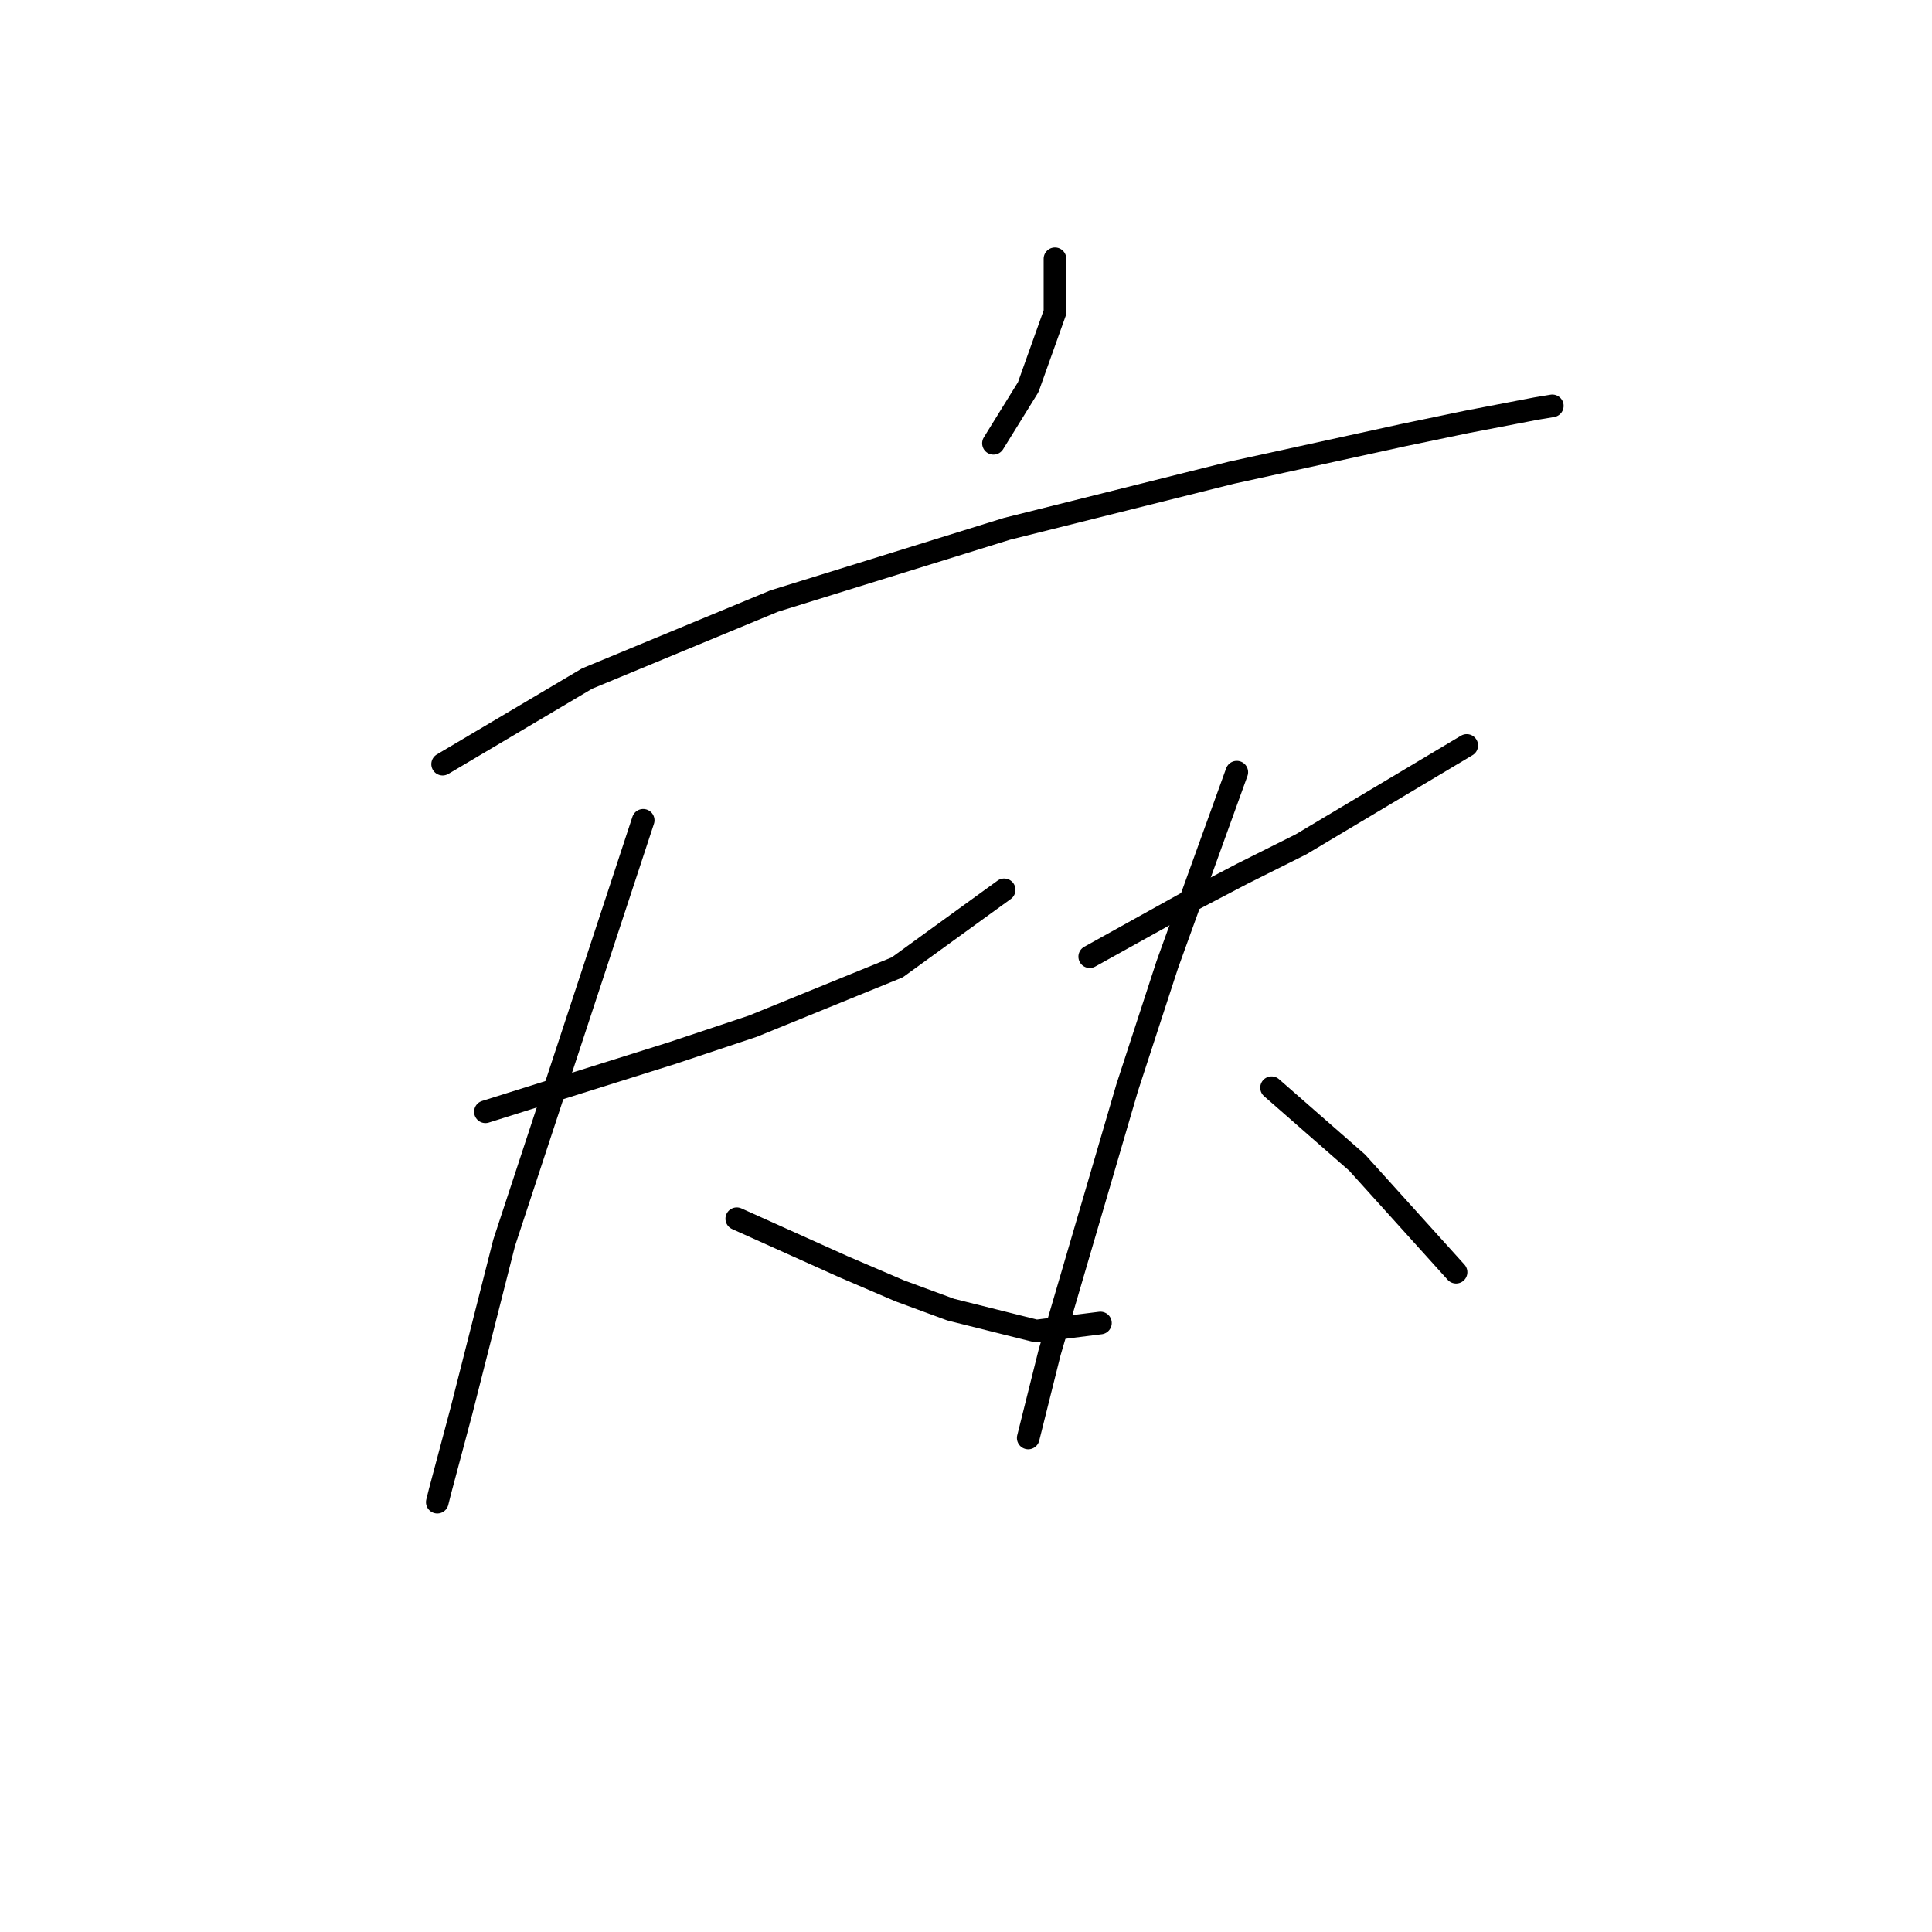 <?xml version="1.0" standalone="no"?>
    <svg width="256" height="256" xmlns="http://www.w3.org/2000/svg" version="1.1">
    <polyline stroke="black" stroke-width="3" stroke-linecap="round" fill="transparent" stroke-linejoin="round" points="139.788 34.291 139.788 37.835 139.788 41.378 136.245 51.298 131.639 58.739 131.639 58.739 " />
        <polyline stroke="black" stroke-width="3" stroke-linecap="round" fill="transparent" stroke-linejoin="round" points="58.652 101.255 68.219 95.586 77.785 89.917 102.586 79.643 133.411 70.076 163.172 62.636 185.848 57.676 194.351 55.904 203.563 54.133 205.689 53.778 205.689 53.778 " />
        <polyline stroke="black" stroke-width="3" stroke-linecap="round" fill="transparent" stroke-linejoin="round" points="64.321 147.315 76.722 143.417 89.123 139.52 99.752 135.977 118.884 128.182 133.056 117.907 133.056 117.907 " />
        <polyline stroke="black" stroke-width="3" stroke-linecap="round" fill="transparent" stroke-linejoin="round" points="85.225 108.695 76.013 136.686 66.801 164.676 61.133 186.997 58.298 197.626 57.944 199.043 57.944 199.043 " />
        <polyline stroke="black" stroke-width="3" stroke-linecap="round" fill="transparent" stroke-linejoin="round" points="97.626 161.487 104.712 164.676 111.798 167.864 119.239 171.053 125.97 173.533 137.308 176.368 145.811 175.305 145.811 175.305 " />
        <polyline stroke="black" stroke-width="3" stroke-linecap="round" fill="transparent" stroke-linejoin="round" points="144.394 126.765 150.772 123.222 157.149 119.679 164.59 115.782 172.384 111.884 194.351 98.775 194.351 98.775 " />
        <polyline stroke="black" stroke-width="3" stroke-linecap="round" fill="transparent" stroke-linejoin="round" points="163.881 102.318 159.275 115.073 154.669 127.828 149.354 144.126 145.103 158.652 139.08 179.202 136.245 190.54 136.245 190.54 " />
        <polyline stroke="black" stroke-width="3" stroke-linecap="round" fill="transparent" stroke-linejoin="round" points="168.487 144.126 174.156 149.086 179.825 154.047 192.934 168.573 192.934 168.573 " />
        </svg>